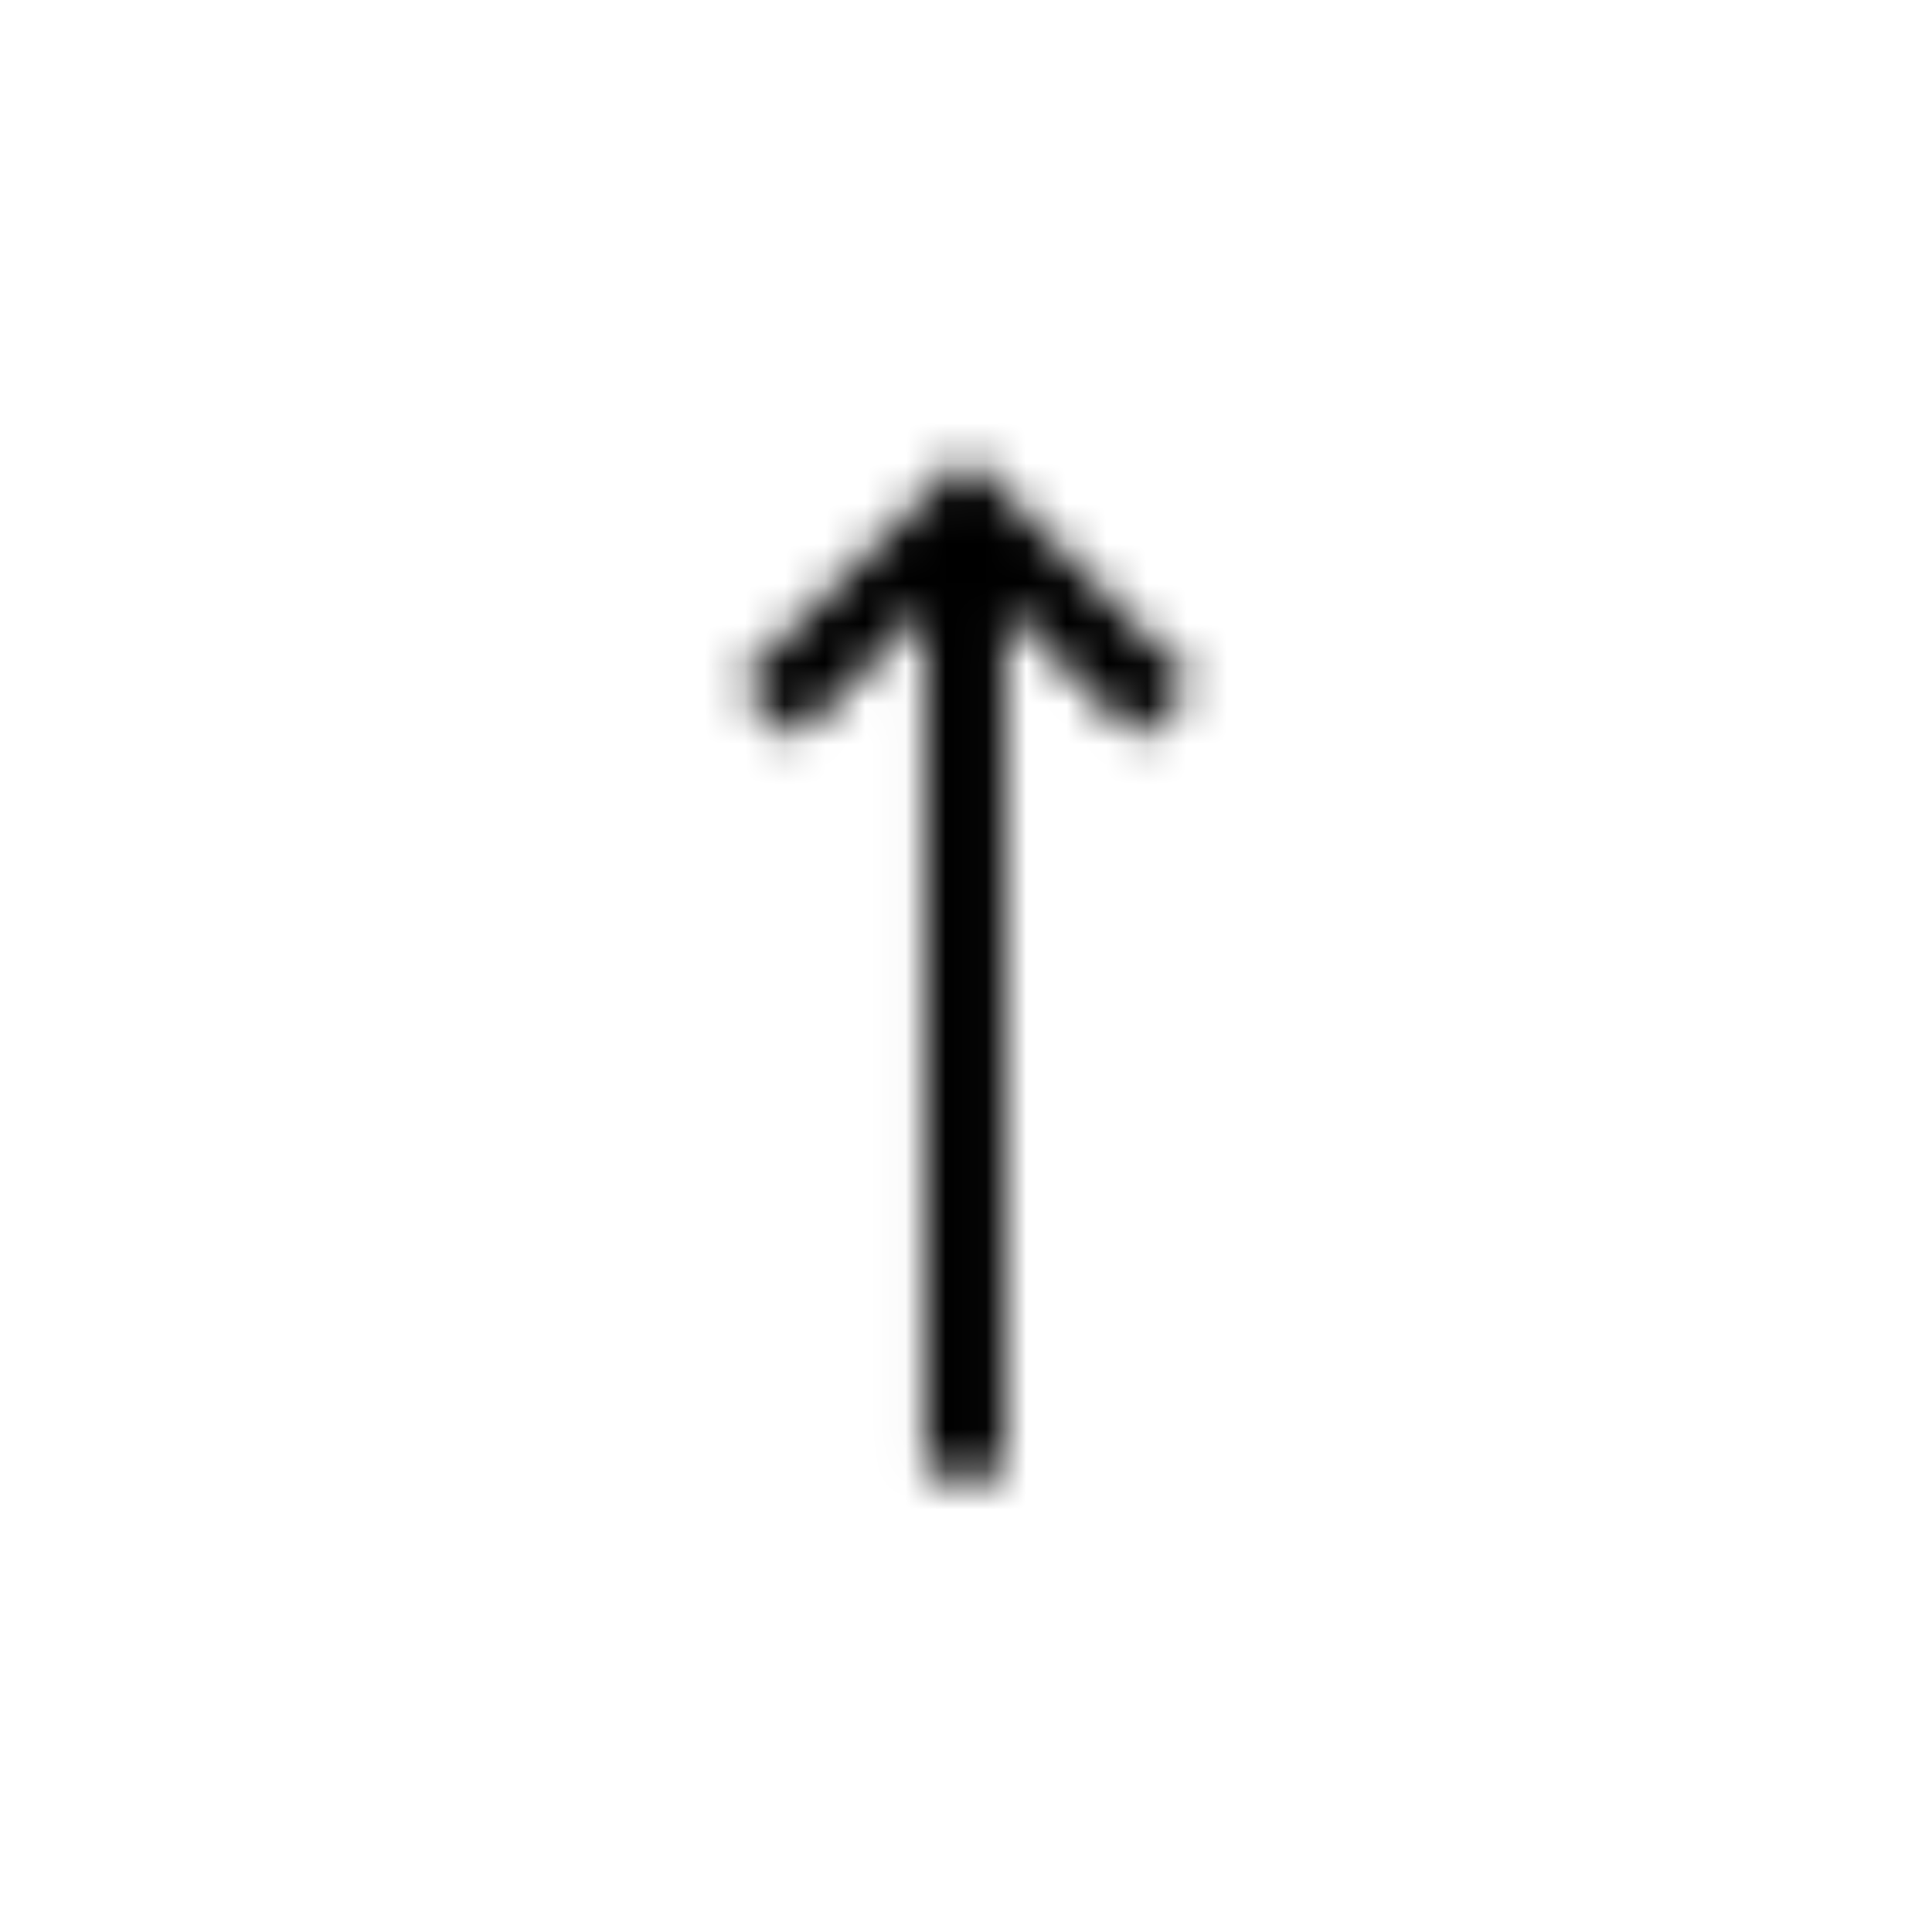 <svg xmlns="http://www.w3.org/2000/svg" xmlns:xlink="http://www.w3.org/1999/xlink" width="48" height="48" viewBox="0 0 48 48">
    <defs>
        <path id="a" d="M10.24 7.38L6.98 4.12v21.56h-2V4.16L1.76 7.38.34 5.98 6 .32l5.66 5.66z"/>
    </defs>
    <g fill="none" fill-rule="evenodd" transform="translate(18 11)">
        <mask id="b" fill="#fff">
            <use xlink:href="#a"/>
        </mask>
        <g fill="#000" mask="url(#b)">
            <path d="M-18-11h48v48h-48z"/>
        </g>
    </g>
</svg>

